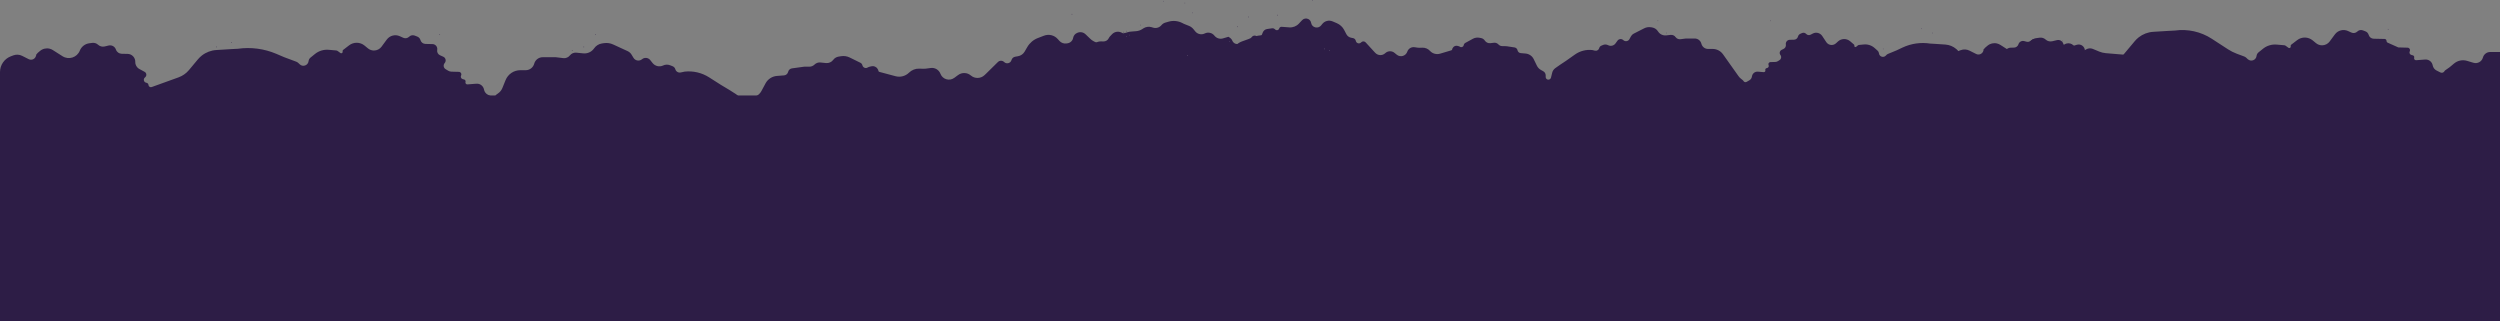 <svg width="1440" height="185" viewBox="0 0 1440 185" fill="none" xmlns="http://www.w3.org/2000/svg">
<rect x="0" y="0" width="1440" height="185" fill="#808080" stroke="none"/>
<path d="M786.614 24.416L791.556 29.812L792.201 30.485C793.737 32.09 796.28 32.154 797.895 30.629C799.373 29.233 801.658 29.152 803.231 30.44L804.518 31.494C806.596 33.196 809.733 32.301 810.6 29.759C811.2 28.002 812.968 26.923 814.805 27.194L816.598 27.459C816.957 27.512 817.321 27.532 817.683 27.52L819.283 27.465C820.942 27.409 822.543 28.081 823.664 29.305C825.131 30.907 827.383 31.531 829.466 30.914L836.005 28.976C836.283 28.894 836.473 28.639 836.473 28.349C836.473 28.243 836.499 28.139 836.548 28.045L836.752 27.656C837.284 26.639 838.452 26.13 839.559 26.432L840.376 26.655C840.549 26.702 840.711 26.782 840.855 26.89C841.665 27.503 842.838 27.083 843.076 26.096L843.148 25.797C843.254 25.355 843.543 24.978 843.942 24.76L848.394 22.33C849.534 21.708 850.854 21.499 852.131 21.739L853.065 21.915C853.963 22.084 854.755 22.61 855.259 23.372C855.961 24.434 857.2 25.011 858.465 24.866L860.528 24.628C861.488 24.518 862.441 24.874 863.094 25.586C863.664 26.209 864.47 26.564 865.315 26.564H865.476H866.777C867.198 26.564 867.619 26.596 868.036 26.659L872.382 27.322C873.237 27.452 873.92 28.102 874.092 28.949C874.275 29.846 875.026 30.515 875.938 30.593L878.71 30.831C880.741 31.004 882.531 32.235 883.42 34.069L885.248 37.84C885.739 38.851 886.526 39.689 887.504 40.242L888.929 41.046C889.785 41.53 890.315 42.437 890.315 43.42V44.348C890.315 45.062 890.803 45.682 891.496 45.851C892.323 46.051 893.157 45.546 893.362 44.72L894.073 41.847C894.335 40.788 894.971 39.86 895.863 39.233L898.644 37.282L902.065 35.008L907.204 31.382C910.12 29.326 913.692 28.419 917.235 28.837L918.703 29.186C919.787 29.443 920.877 28.783 921.151 27.704C921.308 27.088 921.743 26.58 922.327 26.33L923.346 25.895C924.279 25.496 925.342 25.539 926.24 26.011C927.728 26.794 929.566 26.359 930.547 24.993L931.652 23.454C932.447 22.347 934.033 22.189 935.03 23.117C936.112 24.123 937.853 23.839 938.558 22.541L939.443 20.914C939.8 20.257 940.348 19.724 941.014 19.385L947.052 16.309C948.262 15.692 949.639 15.479 950.979 15.7L951.613 15.805C953.018 16.038 954.255 16.864 955.006 18.074C956.011 19.69 957.853 20.587 959.744 20.38L962.326 20.098C963.413 19.98 964.479 20.458 965.114 21.349C965.763 22.259 966.862 22.737 967.97 22.59L971.077 22.179H976.162C977.98 22.179 979.564 23.419 980.001 25.184C980.437 26.948 982.021 28.188 983.839 28.188H986.479C988.853 28.188 991.08 29.338 992.454 31.274L1001.41 43.897C1001.82 44.464 1002.3 44.969 1002.85 45.397L1003.88 46.199C1004.03 46.316 1004.15 46.463 1004.23 46.632C1004.57 47.289 1005.38 47.534 1006.02 47.171L1007.6 46.278C1008.4 45.827 1008.95 45.038 1009.1 44.133L1009.13 43.951C1009.4 42.296 1010.9 41.127 1012.57 41.271L1015.89 41.555C1016.52 41.609 1017.01 41.017 1016.84 40.409C1016.7 39.935 1016.97 39.441 1017.44 39.298L1017.95 39.146C1018.65 38.933 1019 38.149 1018.7 37.482C1018.33 36.694 1018.89 35.792 1019.76 35.767L1022.58 35.683C1023.14 35.667 1023.68 35.494 1024.15 35.184L1025.08 34.565C1026.04 33.929 1026.25 32.612 1025.54 31.712C1024.76 30.733 1025.08 29.29 1026.2 28.735L1027.38 28.149C1028.31 27.69 1028.82 26.679 1028.65 25.661C1028.41 24.253 1029.48 22.962 1030.9 22.928L1033.36 22.871C1034.44 22.846 1035.37 22.105 1035.64 21.059C1035.82 20.332 1036.34 19.733 1037.03 19.439L1037.98 19.029C1038.8 18.679 1039.76 18.885 1040.36 19.543C1040.99 20.238 1042.02 20.424 1042.86 19.998L1044.24 19.296C1046.12 18.347 1048.41 18.95 1049.58 20.699L1051.1 22.991L1051.94 24.261C1052.62 25.293 1053.78 25.914 1055.02 25.914C1055.94 25.914 1056.83 25.567 1057.52 24.941L1058.66 23.891C1060.63 22.079 1063.64 22.023 1065.68 23.759L1067.9 25.653C1068.09 25.813 1068.17 26.066 1068.1 26.305C1067.95 26.904 1068.65 27.356 1069.13 26.968L1070.18 26.119C1070.35 25.985 1070.55 25.904 1070.76 25.883L1073.53 25.615C1075.82 25.392 1078.11 26.144 1079.82 27.687L1081.53 29.22C1081.95 29.601 1082.22 30.126 1082.28 30.692C1082.48 32.642 1084.87 33.46 1086.22 32.039L1086.58 31.664C1086.82 31.406 1087.12 31.203 1087.44 31.068L1092.45 29L1095.83 27.402C1100.8 25.057 1106.36 24.256 1111.79 25.102L1114.61 25.265L1120.56 25.671C1122.88 25.829 1125.08 26.736 1126.84 28.255C1127.41 28.75 1127.93 29.305 1128.39 29.909L1132.31 35.107C1133.38 36.53 1134.82 37.632 1136.48 38.294L1147.59 42.738C1148.27 43.01 1149.02 42.538 1149.07 41.805C1149.1 41.336 1149.43 40.94 1149.88 40.827L1150.07 40.78C1151.09 40.527 1151.44 39.26 1150.7 38.52L1150.4 38.224C1149.67 37.498 1149.82 36.28 1150.7 35.749L1152.85 34.45C1153.95 33.791 1154.6 32.597 1154.57 31.323L1154.57 31.241C1154.51 29.198 1156.13 27.503 1158.17 27.459L1160.09 27.418C1161.26 27.393 1162.29 26.618 1162.63 25.496C1163.06 24.098 1164.51 23.288 1165.93 23.663L1167.26 24.017C1168.27 24.286 1169.35 23.99 1170.09 23.24C1170.74 22.573 1171.68 22.26 1172.6 22.396L1173.66 22.552C1175.49 22.823 1177.03 24.084 1177.65 25.827C1178.78 28.969 1182.6 30.184 1185.33 28.259L1188.97 25.689C1189.37 25.408 1189.81 25.199 1190.28 25.071C1191.69 24.687 1193.19 25.063 1194.26 26.064L1195.3 27.046C1195.64 27.366 1195.87 27.785 1195.96 28.243C1196.26 29.74 1197.93 30.512 1199.26 29.769L1201.73 28.392C1202.88 27.75 1204.26 27.671 1205.48 28.175L1209.17 29.708C1210.38 30.207 1211.65 30.516 1212.95 30.624L1383.12 44.752L660.12 84.282C643.048 85.215 628.693 71.624 628.693 54.526V29.163C628.693 26.146 631.197 23.731 634.212 23.838L635.483 23.884C636.865 23.933 638.142 23.146 638.718 21.888C638.875 21.544 639.09 21.227 639.351 20.953L640.529 19.716C641.901 18.276 644.037 17.869 645.843 18.703L646.639 19.07C646.673 19.086 646.703 19.108 646.728 19.135C646.796 19.21 646.9 19.241 646.999 19.218L648.114 18.947C648.156 18.937 648.199 18.932 648.243 18.932C648.298 18.932 648.353 18.923 648.406 18.907L649.532 18.555C650.114 18.374 650.715 18.257 651.324 18.207L654.496 17.947C655.718 17.847 656.895 17.443 657.92 16.771L658.558 16.354C659.99 15.415 661.767 15.167 663.401 15.677L664.168 15.916C665.922 16.463 667.832 15.897 669.004 14.483C669.583 13.784 670.359 13.275 671.231 13.023L673.076 12.488C675.713 11.724 678.541 11.995 680.984 13.246L681.94 13.735L684.832 14.893C685.861 15.305 686.767 15.975 687.462 16.839L688.445 18.059C689.771 19.707 692.064 20.211 693.959 19.27C695.879 18.317 698.211 18.857 699.527 20.55C700.668 22.019 702.597 22.648 704.383 22.125L707.478 21.218C707.507 21.209 707.537 21.205 707.568 21.205C707.635 21.205 707.7 21.226 707.754 21.266L708.704 21.957C709.194 22.314 709.569 22.806 709.783 23.374C710.217 24.524 711.287 25.31 712.514 25.381L715.174 25.534C715.818 25.571 716.464 25.491 717.08 25.299L718.856 24.745C719.746 24.467 720.397 23.703 720.529 22.78L720.595 22.322C720.812 20.804 722.519 20.014 723.817 20.829C724.935 21.532 726.417 21.05 726.909 19.824L727.372 18.667C727.79 17.624 728.731 16.882 729.842 16.718L732.763 16.287C733.263 16.213 733.771 16.359 734.157 16.686L734.622 17.081C735.375 17.721 736.538 17.37 736.813 16.421C736.992 15.802 737.58 15.393 738.222 15.441L742.647 15.768C744.701 15.92 746.715 15.137 748.127 13.636L750.041 11.601C750.939 10.647 752.349 10.381 753.532 10.943C754.431 11.369 755.064 12.226 755.22 13.208C755.424 14.488 756.408 15.524 757.68 15.772L757.798 15.795C758.985 16.026 760.202 15.582 760.959 14.64L761.641 13.794C763.06 12.03 765.479 11.424 767.562 12.311L770.001 13.349C771.821 14.124 773.317 15.505 774.234 17.257L775.516 19.707C776.066 20.756 777.062 21.499 778.225 21.726L779.362 21.948C780.092 22.09 780.682 22.627 780.892 23.341L781.003 23.72C781.392 25.041 783.075 25.431 784.005 24.416C784.706 23.65 785.913 23.65 786.614 24.416Z" fill="#2D1D46"/>
<path d="M756.064 0H756.212V0.507H756.064V0Z" fill="#2D1D46"/>
<path d="M670.25 0.507H670.399V1.015H670.25V0.507Z" fill="#2D1D46"/>
<path d="M682.445 1.522H682.594V2.029H682.445V1.522Z" fill="#2D1D46"/>
<path d="M686.907 7.103H687.056V7.61H686.907V7.103Z" fill="#2D1D46"/>
<path d="M1019.75 11.669H1019.9V12.177H1019.75V11.669Z" fill="#2D1D46"/>
<path d="M954.907 11.669H955.056V12.177H954.907V11.669Z" fill="#2D1D46"/>
<path d="M656.716 14.206H656.865V14.714H656.716V14.206Z" fill="#2D1D46"/>
<path d="M1106.75 16.236H1106.9V16.743H1106.75V16.236Z" fill="#2D1D46"/>
<path d="M648.685 17.758H648.834V18.265H648.685V17.758Z" fill="#2D1D46"/>
<path d="M647.347 18.265H647.198V18.773H647.347V19.28H647.495V18.773H647.347V18.265Z" fill="#2D1D46"/>
<path d="M1112.85 18.773H1113V19.28H1112.85V18.773Z" fill="#2D1D46"/>
<path d="M959.666 18.773H959.815V19.28H959.666V18.773Z" fill="#2D1D46"/>
<path d="M691.071 19.787H691.22V20.295H691.071V19.787Z" fill="#2D1D46"/>
<path d="M964.574 20.802H964.723V21.309H964.574V20.802Z" fill="#2D1D46"/>
<path d="M726.468 20.802H726.616V21.309H726.468V20.802Z" fill="#2D1D46"/>
<path d="M1188.11 23.339H1188.25V23.846H1188.11V23.339Z" fill="#2D1D46"/>
<path d="M708.026 24.861H708.175V25.368H708.026V24.861Z" fill="#2D1D46"/>
<path d="M639.316 25.368H639.464V25.876H639.316V25.368Z" fill="#2D1D46"/>
<path d="M975.58 25.876H975.729V26.383H975.58V25.876Z" fill="#2D1D46"/>
<path d="M1084.59 27.905H1084.74V28.413H1084.59V27.905Z" fill="#2D1D46"/>
<path d="M709.959 28.92H710.108V29.427H709.959V28.92Z" fill="#2D1D46"/>
<path d="M973.646 30.442H973.795V30.949H973.646V30.442Z" fill="#2D1D46"/>
<path d="M701.928 30.442H702.077V30.949H701.928V30.442Z" fill="#2D1D46"/>
<path d="M1190.78 32.979H1190.93V33.486H1190.78V32.979Z" fill="#2D1D46"/>
<path d="M858.98 32.979H859.129V33.486H858.98V32.979Z" fill="#2D1D46"/>
<path d="M638.275 33.486H638.423V33.993H638.275V33.486Z" fill="#2D1D46"/>
<path d="M1079.09 35.008H1079.24V35.516H1079.09V35.008Z" fill="#2D1D46"/>
<path d="M921.742 42.111H921.891V42.619H921.742V42.111Z" fill="#2D1D46"/>
<path d="M790.419 48.707H790.568V49.215H790.419V48.707Z" fill="#2D1D46"/>
<path d="M1010.08 49.215H1010.23V49.722H1010.08V49.215Z" fill="#2D1D46"/>
<path d="M834.738 49.215H834.887V49.722H834.738V49.215Z" fill="#2D1D46"/>
<path d="M792.055 51.751H792.203V52.259H792.055V51.751Z" fill="#2D1D46"/>
<path d="M1131.59 56.318H1131.74V56.825H1131.59V56.318Z" fill="#2D1D46"/>
<path d="M905.233 58.855H905.382V59.362H905.233V58.855Z" fill="#2D1D46"/>
<path d="M902.408 67.987H902.556V68.495H902.408V67.987Z" fill="#2D1D46"/>
<path d="M898.987 75.09H899.136V75.598H898.987V75.09Z" fill="#2D1D46"/>
<path d="M994.914 77.627H995.063V78.134H994.914V77.627Z" fill="#2D1D46"/>
<path d="M650.673 20.09H650.822V20.293H650.673V20.09Z" fill="#FBFBFB"/>
<path d="M648.59 20.9H648.739V21.102H648.59V20.9Z" fill="#FBFBFB"/>
<path d="M707.943 23.734H708.092V23.936H707.943V23.734Z" fill="#FBFBFB"/>
<path d="M574.796 35.723L567.958 42.462L567.087 43.283C564.894 45.35 561.497 45.435 559.204 43.48C557.113 41.699 554.07 41.593 551.861 43.226L549.675 44.841C546.893 46.898 542.916 45.726 541.693 42.49C540.835 40.221 538.527 38.842 536.122 39.163L533.338 39.533C532.865 39.596 532.388 39.62 531.912 39.606L529.508 39.532C527.303 39.464 525.165 40.302 523.593 41.851C521.555 43.86 518.605 44.639 515.841 43.9L506.504 41.402C506.162 41.311 505.924 41.001 505.924 40.648C505.924 40.51 505.888 40.375 505.819 40.256L505.491 39.69C504.774 38.453 503.327 37.839 501.94 38.181L500.529 38.528C500.294 38.586 500.07 38.686 499.87 38.822C498.714 39.611 497.124 39.021 496.763 37.669L496.726 37.528C496.567 36.933 496.159 36.435 495.607 36.163L489.434 33.122C487.869 32.351 486.101 32.093 484.382 32.385L482.913 32.635C481.731 32.836 480.673 33.489 479.964 34.456C478.995 35.779 477.397 36.488 475.766 36.319L472.589 35.989C471.326 35.858 470.07 36.298 469.165 37.19C468.37 37.974 467.297 38.413 466.18 38.413H465.87H463.199L456.159 39.382C455.081 39.53 454.208 40.331 453.969 41.392C453.717 42.509 452.766 43.332 451.624 43.42L447.526 43.737C444.749 43.951 442.272 45.565 440.953 48.02L438.593 52.414C437.896 53.71 436.82 54.763 435.509 55.431L433.359 56.527C432.259 57.088 431.566 58.218 431.566 59.453V60.36C431.566 61.374 430.86 62.251 429.87 62.468C428.748 62.714 427.631 62.038 427.327 60.931L426.409 57.586C426.027 56.19 425.137 54.988 423.915 54.213L420.063 51.773L415.339 48.939L408.434 44.543C404.26 41.885 399.307 40.723 394.387 41.247L392.076 41.742C390.719 42.033 389.369 41.219 388.993 39.883C388.768 39.086 388.18 38.44 387.407 38.142L385.921 37.569C384.638 37.074 383.207 37.128 381.964 37.718C379.856 38.718 377.337 38.133 375.885 36.307L374.515 34.585C373.361 33.133 371.236 32.92 369.815 34.112C368.264 35.414 365.917 35.023 364.872 33.289L363.773 31.464C363.243 30.584 362.46 29.885 361.527 29.456L353.168 25.612C351.515 24.851 349.676 24.59 347.876 24.858L346.742 25.027C344.901 25.302 343.257 26.329 342.201 27.862C340.814 29.876 338.443 30.977 336.009 30.738L331.964 30.339C330.543 30.199 329.148 30.792 328.262 31.914C327.358 33.059 325.924 33.652 324.475 33.479L320.029 32.948H312.614C310.321 32.948 308.311 34.481 307.704 36.693C307.097 38.904 305.087 40.438 302.794 40.438H299.695C295.968 40.438 292.614 42.696 291.212 46.149L289.349 50.74C288.861 51.943 288.036 52.98 286.974 53.728L286.051 54.378C285.836 54.529 285.658 54.726 285.53 54.954C285.065 55.778 284.033 56.089 283.19 55.658L280.968 54.523C279.824 53.938 279.017 52.853 278.788 51.588C278.411 49.508 276.523 48.051 274.416 48.214L269.264 48.612C268.49 48.672 267.9 47.932 268.132 47.191C268.317 46.598 267.973 45.969 267.374 45.805L266.494 45.564C265.606 45.321 265.164 44.324 265.581 43.502C266.064 42.549 265.39 41.417 264.321 41.388L260.012 41.274C259.363 41.256 258.729 41.072 258.172 40.738L256.681 39.843C255.44 39.099 255.175 37.412 256.129 36.323C257.158 35.149 256.758 33.314 255.333 32.676L253.455 31.834C252.262 31.3 251.592 30.018 251.833 28.735C252.155 27.019 250.861 25.425 249.116 25.389L245.053 25.303C243.711 25.275 242.546 24.373 242.182 23.082C241.921 22.157 241.24 21.409 240.343 21.063L238.865 20.493C237.756 20.066 236.499 20.327 235.652 21.161C234.758 22.042 233.413 22.28 232.271 21.759L230.3 20.859C227.646 19.646 224.505 20.459 222.772 22.808L220.816 25.459L219.777 26.876C218.751 28.275 217.12 29.102 215.386 29.102C214.116 29.102 212.886 28.658 211.909 27.847L210.026 26.285C207.447 24.144 203.729 24.075 201.072 26.119L197.637 28.761C197.369 28.967 197.255 29.315 197.349 29.639C197.567 30.389 196.712 30.99 196.08 30.531L194.451 29.348C194.229 29.187 193.968 29.089 193.695 29.066L189.324 28.683C186.467 28.432 183.624 29.303 181.396 31.111L178.848 33.179C178.231 33.679 177.835 34.403 177.746 35.193C177.465 37.68 174.461 38.775 172.646 37.05L171.842 36.286C171.492 35.953 171.079 35.695 170.626 35.526L163.712 32.948L159.198 31.024C152.206 28.045 144.534 27.03 137.008 28.09L133.106 28.292L124.604 28.816C121.579 29.002 118.68 30.1 116.29 31.965C115.452 32.618 114.686 33.359 114.004 34.175L108.807 40.394C107.232 42.278 105.185 43.711 102.875 44.545L87.366 50.144C86.507 50.454 85.591 49.858 85.525 48.948C85.481 48.342 85.045 47.836 84.452 47.703L84.198 47.647C82.828 47.34 82.376 45.615 83.42 44.676L83.663 44.458C84.636 43.582 84.451 42.008 83.301 41.382L80.212 39.7C78.763 38.91 77.88 37.35 77.927 35.7C77.997 33.204 76.02 31.087 73.523 31.039L70.089 30.972C68.584 30.943 67.258 29.973 66.776 28.547C66.184 26.797 64.357 25.788 62.561 26.218L60.297 26.761C58.943 27.086 57.516 26.715 56.491 25.772C55.578 24.932 54.339 24.541 53.108 24.705L51.398 24.933C48.959 25.257 46.886 26.873 45.975 29.159C44.394 33.123 39.597 34.671 35.997 32.379L30.445 28.844C29.872 28.479 29.242 28.209 28.582 28.047C26.628 27.566 24.563 28.053 23.031 29.357L21.704 30.486C21.216 30.901 20.877 31.465 20.739 32.091C20.326 33.963 18.261 34.944 16.548 34.083L12.72 32.157C11.158 31.371 9.34 31.272 7.702 31.886L6.298 32.411C2.51 33.83 0 37.45 0 41.495V62.707C0 84.96 18.04 103 40.293 103H759.318C777.855 103 792.882 87.973 792.882 69.436V42.527C792.882 38.284 789.37 34.883 785.129 35.02L783.206 35.083C781.465 35.139 779.848 34.182 779.06 32.628C778.828 32.17 778.518 31.755 778.145 31.402L776.604 29.941C774.636 28.077 771.755 27.548 769.254 28.591L768.098 29.073C768.051 29.092 768.009 29.12 767.973 29.155C767.879 29.248 767.744 29.287 767.615 29.259L766.062 28.919C766.003 28.906 765.943 28.9 765.883 28.9C765.807 28.9 765.731 28.889 765.657 28.868L764.105 28.431C763.298 28.204 762.471 28.059 761.636 27.997L757.202 27.669C755.54 27.547 753.93 27.041 752.495 26.193L751.679 25.711C749.657 24.515 747.234 24.199 744.974 24.836L743.643 25.21C741.339 25.859 738.866 25.157 737.247 23.393C736.422 22.495 735.356 21.853 734.176 21.545L731.446 20.831C727.872 19.897 724.085 20.233 720.731 21.782L719.345 22.422L715.346 23.867C713.926 24.38 712.657 25.239 711.652 26.365L710.492 27.667C708.547 29.847 705.415 30.517 702.748 29.323L702.561 29.239C699.966 28.077 696.917 28.757 695.062 30.911C693.456 32.776 690.926 33.561 688.547 32.932L684.075 31.749C684.035 31.739 683.994 31.733 683.953 31.733C683.859 31.733 683.768 31.761 683.69 31.812L682.364 32.683C681.7 33.12 681.181 33.745 680.874 34.479C680.283 35.894 678.932 36.845 677.401 36.924L673.321 37.136C672.513 37.178 671.704 37.087 670.925 36.868L668.29 36.126C667.107 35.793 666.226 34.802 666.034 33.589L666.014 33.464C665.68 31.354 663.34 30.227 661.481 31.282C659.908 32.174 657.908 31.515 657.174 29.861L656.636 28.651C656.035 27.296 654.773 26.351 653.304 26.156L649.112 25.598C648.444 25.509 647.767 25.689 647.232 26.099L646.438 26.708C645.431 27.48 643.963 27.02 643.576 25.812C643.319 25.01 642.548 24.486 641.707 24.542L635.337 24.968C632.586 25.151 629.886 24.168 627.896 22.26L625.255 19.725C624.017 18.538 622.19 18.205 620.613 18.881L620.382 18.98C619.201 19.486 618.354 20.553 618.131 21.819C617.853 23.396 616.617 24.631 615.04 24.909L614.464 25.01C612.88 25.289 611.264 24.728 610.194 23.527L609.257 22.477C607.272 20.251 604.117 19.486 601.334 20.555L597.797 21.914C595.236 22.898 593.09 24.728 591.714 27.101L590.189 29.73C589.378 31.128 587.991 32.098 586.398 32.378L584.749 32.668C583.77 32.84 582.966 33.538 582.658 34.483L582.588 34.698C582 36.499 579.724 37.053 578.375 35.723C577.382 34.745 575.789 34.745 574.796 35.723Z" fill="#2D1D46"/>
<path d="M617.566 8H617.361V8.507H617.566V8Z" fill="#2D1D46"/>
<path d="M736.064 8.507H735.859V9.015H736.064V8.507Z" fill="#2D1D46"/>
<path d="M719.224 9.522H719.018V10.03H719.224V9.522Z" fill="#2D1D46"/>
<path d="M713.063 15.103H712.857V15.611H713.063V15.103Z" fill="#2D1D46"/>
<path d="M253.448 19.669H253.243V20.177H253.448V19.669Z" fill="#2D1D46"/>
<path d="M342.989 19.669H342.784V20.177H342.989V19.669Z" fill="#2D1D46"/>
<path d="M754.753 22.206H754.547V22.714H754.753V22.206Z" fill="#2D1D46"/>
<path d="M133.308 24.236H133.102V24.743H133.308V24.236Z" fill="#2D1D46"/>
<path d="M765.842 25.758H765.637V26.265H765.842V25.758Z" fill="#2D1D46"/>
<path d="M767.691 26.265H767.896V26.773H767.691V27.28H767.485V26.773H767.691V26.265Z" fill="#2D1D46"/>
<path d="M124.888 26.773H124.682V27.28H124.888V26.773Z" fill="#2D1D46"/>
<path d="M336.417 26.773H336.212V27.28H336.417V26.773Z" fill="#2D1D46"/>
<path d="M707.312 27.787H707.107V28.295H707.312V27.787Z" fill="#2D1D46"/>
<path d="M329.64 28.802H329.435V29.309H329.64V28.802Z" fill="#2D1D46"/>
<path d="M658.435 28.802H658.229V29.309H658.435V28.802Z" fill="#2D1D46"/>
<path d="M20.971 31.339H20.766V31.846H20.971V31.339Z" fill="#2D1D46"/>
<path d="M683.9 32.861H683.695V33.368H683.9V32.861Z" fill="#2D1D46"/>
<path d="M778.781 33.368H778.575V33.876H778.781V33.368Z" fill="#2D1D46"/>
<path d="M314.443 33.876H314.237V34.383H314.443V33.876Z" fill="#2D1D46"/>
<path d="M163.908 35.905H163.702V36.413H163.908V35.905Z" fill="#2D1D46"/>
<path d="M681.231 36.92H681.025V37.427H681.231V36.92Z" fill="#2D1D46"/>
<path d="M317.113 38.442H316.907V38.949H317.113V38.442Z" fill="#2D1D46"/>
<path d="M692.321 38.442H692.115V38.949H692.321V38.442Z" fill="#2D1D46"/>
<path d="M17.275 40.979H17.069V41.486H17.275V40.979Z" fill="#2D1D46"/>
<path d="M475.452 40.979H475.246V41.486H475.452V40.979Z" fill="#2D1D46"/>
<path d="M780.218 41.486H780.013V41.993H780.218V41.486Z" fill="#2D1D46"/>
<path d="M171.506 43.008H171.301V43.516H171.506V43.008Z" fill="#2D1D46"/>
<path d="M388.786 50.111H388.581V50.619H388.786V50.111Z" fill="#2D1D46"/>
<path d="M570.126 56.707H569.921V57.215H570.126V56.707Z" fill="#2D1D46"/>
<path d="M266.797 57.215H266.592V57.722H266.797V57.215Z" fill="#2D1D46"/>
<path d="M508.927 57.215H508.721V57.722H508.927V57.215Z" fill="#2D1D46"/>
<path d="M567.867 59.751H567.662V60.259H567.867V59.751Z" fill="#2D1D46"/>
<path d="M99.011 64.318H98.806V64.825H99.011V64.318Z" fill="#2D1D46"/>
<path d="M411.582 66.855H411.377V67.362H411.582V66.855Z" fill="#2D1D46"/>
<path d="M415.484 75.987H415.279V76.495H415.484V75.987Z" fill="#2D1D46"/>
<path d="M420.207 83.09H420.002V83.598H420.207V83.09Z" fill="#2D1D46"/>
<path d="M287.745 85.627H287.539V86.134H287.745V85.627Z" fill="#2D1D46"/>
<path d="M763.098 28.09H762.892V28.293H763.098V28.09Z" fill="#FBFBFB"/>
<path d="M765.974 28.9H765.768V29.102H765.974V28.9Z" fill="#FBFBFB"/>
<path d="M684.015 31.734H683.81V31.936H684.015V31.734Z" fill="#FBFBFB"/>
<rect x="678.589" y="86" width="60.873" height="54" fill="#D9D9D9"/>
<g clip-path="url(#clip0_1_586)">
<rect width="1440" height="130" transform="translate(0 55)" fill="#2D1D46"/>
</g>
<g clip-path="url(#clip1_1_586)">
<path d="M1697.66 32.723L1690.81 39.462L1689.93 40.283C1687.74 42.351 1684.33 42.436 1682.03 40.48C1679.94 38.698 1676.89 38.592 1674.68 40.225L1672.48 41.847C1669.69 43.902 1665.71 42.73 1664.49 39.492C1663.63 37.221 1661.32 35.842 1658.91 36.162L1656.11 36.533C1655.64 36.596 1655.16 36.621 1654.69 36.606L1652.27 36.532C1650.07 36.464 1647.93 37.302 1646.35 38.851C1644.31 40.86 1641.35 41.64 1638.59 40.901L1629.22 38.402C1628.88 38.311 1628.64 38.001 1628.64 37.648C1628.64 37.51 1628.61 37.375 1628.54 37.256L1628.21 36.688C1627.49 35.452 1626.04 34.838 1624.66 35.179L1623.24 35.528C1623 35.586 1622.78 35.686 1622.58 35.822C1621.42 36.612 1619.83 36.02 1619.46 34.665L1619.43 34.529C1619.27 33.933 1618.86 33.435 1618.31 33.163L1612.12 30.122C1610.55 29.351 1608.78 29.093 1607.06 29.385L1605.58 29.635C1604.4 29.836 1603.34 30.489 1602.63 31.457C1601.66 32.779 1600.06 33.488 1598.43 33.319L1595.24 32.989C1593.97 32.858 1592.72 33.298 1591.81 34.19C1591.01 34.974 1589.94 35.413 1588.82 35.413H1588.51H1585.83L1578.77 36.382C1577.69 36.53 1576.82 37.331 1576.58 38.393C1576.33 39.51 1575.38 40.332 1574.24 40.42L1570.12 40.737C1567.34 40.951 1564.86 42.567 1563.54 45.025L1561.17 49.413C1560.47 50.71 1559.4 51.763 1558.08 52.43L1555.93 53.528C1554.82 54.088 1554.13 55.219 1554.13 56.454V57.355C1554.13 58.372 1553.42 59.251 1552.43 59.468C1551.31 59.714 1550.19 59.037 1549.88 57.928L1548.96 54.588C1548.58 53.191 1547.69 51.988 1546.46 51.213L1542.6 48.773L1537.87 45.939L1530.96 41.545C1526.77 38.886 1521.81 37.723 1516.87 38.247L1514.55 38.743C1513.2 39.034 1511.85 38.22 1511.47 36.884C1511.24 36.086 1510.66 35.44 1509.88 35.142L1508.39 34.569C1507.11 34.074 1505.67 34.128 1504.43 34.718C1502.31 35.718 1499.79 35.133 1498.33 33.304L1496.96 31.586C1495.8 30.133 1493.68 29.919 1492.25 31.112C1490.7 32.415 1488.35 32.023 1487.3 30.287L1486.2 28.466C1485.67 27.585 1484.88 26.885 1483.95 26.456L1475.57 22.611C1473.91 21.851 1472.07 21.589 1470.27 21.858L1469.13 22.028C1467.28 22.303 1465.64 23.329 1464.58 24.863C1463.19 26.877 1460.82 27.978 1458.38 27.738L1454.32 27.339C1452.9 27.199 1451.5 27.792 1450.61 28.914C1449.71 30.059 1448.27 30.652 1446.82 30.48L1442.36 29.948H1434.36C1432.4 29.948 1430.68 31.257 1430.16 33.145C1429.52 35.499 1427.06 36.86 1424.72 36.158L1421.04 35.054C1418.42 34.268 1415.58 34.857 1413.49 36.62L1411.07 38.652L1408.52 40.447C1408.3 40.598 1408.13 40.795 1408 41.024C1407.53 41.848 1406.5 42.159 1405.66 41.729L1403.42 40.592C1402.28 40.007 1401.47 38.921 1401.24 37.656C1400.86 35.577 1398.98 34.12 1396.87 34.282L1391.69 34.682C1390.92 34.741 1390.33 34.001 1390.56 33.261C1390.75 32.667 1390.4 32.039 1389.81 31.875L1388.92 31.633C1388.03 31.39 1387.59 30.392 1388.01 29.571C1388.49 28.618 1387.82 27.486 1386.75 27.458L1381.43 27.317L1375.3 24.576C1374.9 24.396 1374.64 23.996 1374.64 23.555C1374.64 22.945 1374.15 22.448 1373.55 22.436L1367.23 22.303C1365.88 22.275 1364.72 21.374 1364.35 20.082C1364.09 19.157 1363.41 18.409 1362.51 18.064L1361.03 17.493C1359.92 17.065 1358.66 17.327 1357.81 18.161C1356.91 19.043 1355.57 19.28 1354.42 18.759L1352.45 17.859C1349.79 16.646 1346.64 17.46 1344.9 19.812L1342.94 22.459L1341.9 23.873C1340.87 25.274 1339.24 26.102 1337.5 26.102C1336.23 26.102 1335 25.658 1334.02 24.847L1332.12 23.279C1329.54 21.141 1325.82 21.072 1323.17 23.113L1319.72 25.761C1319.45 25.967 1319.33 26.316 1319.43 26.64C1319.65 27.39 1318.79 27.991 1318.16 27.533L1316.52 26.348C1316.3 26.187 1316.04 26.089 1315.77 26.066L1311.38 25.682C1308.52 25.432 1305.68 26.301 1303.45 28.107L1300.89 30.178C1300.27 30.679 1299.87 31.404 1299.78 32.195C1299.5 34.684 1296.5 35.78 1294.68 34.056L1293.87 33.286C1293.52 32.953 1293.1 32.695 1292.65 32.526L1288.39 30.943C1286.62 30.282 1284.92 29.427 1283.33 28.394L1273.98 22.322C1267.69 18.233 1260.13 16.556 1252.69 17.6L1248.78 17.803L1240.26 18.327C1237.23 18.513 1234.33 19.61 1231.93 21.474C1231.09 22.128 1230.32 22.87 1229.64 23.687L1222.51 32.198C1222.19 32.587 1221.83 32.945 1221.44 33.27L1210.26 42.597C1209.6 43.148 1208.6 42.721 1208.53 41.863C1208.5 41.399 1208.17 41.012 1207.71 40.91L1207.22 40.801C1205.85 40.494 1205.4 38.766 1206.44 37.828L1206.68 37.612C1207.66 36.737 1207.47 35.162 1206.32 34.536L1202.81 32.628C1201.61 31.977 1200.88 30.709 1200.92 29.346C1200.99 26.864 1198.6 25.05 1196.23 25.79L1192.24 27.035C1190.65 27.529 1188.96 26.67 1188.43 25.099C1187.92 23.603 1186.36 22.74 1184.82 23.107L1182.09 23.762C1180.73 24.086 1179.3 23.715 1178.28 22.772C1177.36 21.932 1176.12 21.541 1174.89 21.705L1173.17 21.933C1170.73 22.258 1168.65 23.874 1167.74 26.162C1166.15 30.127 1161.35 31.676 1157.75 29.386L1152.18 25.844C1151.6 25.479 1150.97 25.209 1150.31 25.047C1148.35 24.565 1146.28 25.053 1144.75 26.358L1143.42 27.486C1142.93 27.901 1142.59 28.466 1142.45 29.093C1142.04 30.965 1139.97 31.947 1138.26 31.086L1134.41 29.156C1132.85 28.37 1131.03 28.272 1129.39 28.885L1127.99 29.409C1124.19 30.829 1121.67 34.458 1121.67 38.514V59.719C1121.67 81.965 1139.7 100 1161.95 100H1882.63C1901.17 100 1916.2 84.972 1916.2 66.435V39.545C1916.2 35.292 1912.68 31.883 1908.43 32.02L1906.5 32.083C1904.75 32.139 1903.14 31.183 1902.35 29.629C1902.11 29.171 1901.8 28.755 1901.43 28.401L1899.89 26.943C1897.91 25.077 1895.03 24.547 1892.52 25.59L1891.36 26.073C1891.32 26.092 1891.27 26.12 1891.24 26.155C1891.14 26.248 1891.01 26.287 1890.88 26.259L1889.32 25.919C1889.26 25.906 1889.2 25.9 1889.14 25.9C1889.07 25.9 1888.99 25.889 1888.92 25.868L1887.36 25.431C1886.55 25.204 1885.72 25.059 1884.89 24.997L1880.44 24.669C1878.78 24.547 1877.16 24.041 1875.73 23.193L1874.91 22.711C1872.88 21.515 1870.46 21.199 1868.19 21.836L1866.85 22.212C1864.55 22.86 1862.07 22.157 1860.45 20.394C1859.62 19.495 1858.55 18.853 1857.37 18.545L1854.63 17.83C1851.05 16.896 1847.26 17.232 1843.9 18.781L1842.51 19.422L1838.5 20.867C1837.08 21.38 1835.81 22.239 1834.8 23.367L1833.64 24.664C1831.69 26.847 1828.55 27.518 1825.88 26.323L1825.69 26.237C1823.09 25.076 1820.03 25.756 1818.17 27.911C1816.57 29.777 1814.03 30.561 1811.65 29.933L1807.17 28.749C1807.13 28.739 1807.08 28.733 1807.04 28.733C1806.95 28.733 1806.86 28.761 1806.78 28.812L1805.45 29.683C1804.78 30.12 1804.26 30.745 1803.96 31.48C1803.36 32.894 1802.01 33.844 1800.48 33.924L1796.39 34.136C1795.58 34.178 1794.77 34.087 1793.99 33.868L1791.35 33.125C1790.16 32.793 1789.28 31.801 1789.09 30.587L1789.07 30.471C1788.73 28.356 1786.39 27.227 1784.52 28.282C1782.95 29.175 1780.94 28.514 1780.21 26.858L1779.67 25.652C1779.07 24.297 1777.8 23.352 1776.33 23.156L1772.13 22.597C1771.46 22.508 1770.78 22.689 1770.25 23.099L1769.45 23.71C1768.44 24.482 1766.97 24.022 1766.58 22.813C1766.32 22.01 1765.55 21.486 1764.71 21.542L1758.32 21.968C1755.57 22.151 1752.86 21.168 1750.87 19.259L1748.22 16.724C1746.98 15.537 1745.15 15.204 1743.57 15.88L1743.34 15.981C1742.16 16.486 1741.31 17.554 1741.08 18.82C1740.81 20.397 1739.57 21.631 1737.99 21.908L1737.41 22.01C1735.82 22.289 1734.2 21.728 1733.13 20.527L1732.19 19.476C1730.2 17.25 1727.04 16.485 1724.26 17.554L1720.7 18.916C1718.14 19.898 1715.99 21.728 1714.61 24.102L1713.09 26.727C1712.27 28.128 1710.88 29.098 1709.29 29.378L1707.63 29.668C1706.65 29.84 1705.85 30.539 1705.54 31.485L1705.47 31.695C1704.88 33.498 1702.6 34.054 1701.24 32.723C1700.25 31.745 1698.65 31.745 1697.66 32.723Z" fill="#2D1D46"/>
<path d="M1740.52 5H1740.31V5.507H1740.52V5Z" fill="#2D1D46"/>
<path d="M1859.26 5.507H1859.06V6.015H1859.26V5.507Z" fill="#2D1D46"/>
<path d="M1842.39 6.522H1842.18V7.029H1842.39V6.522Z" fill="#2D1D46"/>
<path d="M1836.21 12.103H1836.01V12.611H1836.21V12.103Z" fill="#2D1D46"/>
<path d="M1375.64 16.669H1375.44V17.177H1375.64V16.669Z" fill="#2D1D46"/>
<path d="M1465.37 16.669H1465.16V17.177H1465.37V16.669Z" fill="#2D1D46"/>
<path d="M1877.99 19.206H1877.78V19.714H1877.99V19.206Z" fill="#2D1D46"/>
<path d="M1255.25 21.236H1255.05V21.743H1255.25V21.236Z" fill="#2D1D46"/>
<path d="M1889.1 22.758H1888.9V23.265H1889.1V22.758Z" fill="#2D1D46"/>
<path d="M1890.95 23.265H1891.16V23.773H1890.95V24.28H1890.75V23.773H1890.95V23.265Z" fill="#2D1D46"/>
<path d="M1246.82 23.773H1246.61V24.28H1246.82V23.773Z" fill="#2D1D46"/>
<path d="M1458.78 23.773H1458.58V24.28H1458.78V23.773Z" fill="#2D1D46"/>
<path d="M1830.45 24.787H1830.24V25.295H1830.45V24.787Z" fill="#2D1D46"/>
<path d="M1451.99 25.802H1451.79V26.309H1451.99V25.802Z" fill="#2D1D46"/>
<path d="M1781.47 25.802H1781.27V26.309H1781.47V25.802Z" fill="#2D1D46"/>
<path d="M1142.68 28.339H1142.48V28.846H1142.68V28.339Z" fill="#2D1D46"/>
<path d="M1806.99 29.861H1806.78V30.368H1806.99V29.861Z" fill="#2D1D46"/>
<path d="M1902.07 30.368H1901.86V30.876H1902.07V30.368Z" fill="#2D1D46"/>
<path d="M1436.76 30.876H1436.56V31.383H1436.76V30.876Z" fill="#2D1D46"/>
<path d="M1285.92 32.905H1285.71V33.413H1285.92V32.905Z" fill="#2D1D46"/>
<path d="M1804.31 33.92H1804.11V34.427H1804.31V33.92Z" fill="#2D1D46"/>
<path d="M1439.44 35.442H1439.23V35.949H1439.44V35.442Z" fill="#2D1D46"/>
<path d="M1815.43 35.442H1815.22V35.949H1815.43V35.442Z" fill="#2D1D46"/>
<path d="M1138.98 37.979H1138.77V38.486H1138.98V37.979Z" fill="#2D1D46"/>
<path d="M1598.11 37.979H1597.9V38.486H1598.11V37.979Z" fill="#2D1D46"/>
<path d="M1903.51 38.486H1903.3V38.993H1903.51V38.486Z" fill="#2D1D46"/>
<path d="M1293.53 40.008H1293.32V40.516H1293.53V40.008Z" fill="#2D1D46"/>
<path d="M1511.26 47.111H1511.06V47.619H1511.26V47.111Z" fill="#2D1D46"/>
<path d="M1692.98 53.707H1692.77V54.215H1692.98V53.707Z" fill="#2D1D46"/>
<path d="M1389.02 54.215H1388.81V54.722H1389.02V54.215Z" fill="#2D1D46"/>
<path d="M1631.65 54.215H1631.45V54.722H1631.65V54.215Z" fill="#2D1D46"/>
<path d="M1690.72 56.751H1690.51V57.259H1690.72V56.751Z" fill="#2D1D46"/>
<path d="M1220.88 61.318H1220.68V61.825H1220.88V61.318Z" fill="#2D1D46"/>
<path d="M1534.11 63.855H1533.9V64.362H1534.11V63.855Z" fill="#2D1D46"/>
<path d="M1538.02 72.987H1537.81V73.495H1538.02V72.987Z" fill="#2D1D46"/>
<path d="M1542.75 80.09H1542.54V80.598H1542.75V80.09Z" fill="#2D1D46"/>
<path d="M1410.01 82.627H1409.8V83.134H1410.01V82.627Z" fill="#2D1D46"/>
</g>
<defs>
<clipPath id="clip0_1_586">
<rect width="1440" height="130" fill="white" transform="translate(0 55)"/>
</clipPath>
<clipPath id="clip1_1_586">
<rect width="318.338" height="95" fill="white" transform="translate(1121.67 5)"/>
</clipPath>
</defs>
</svg>
